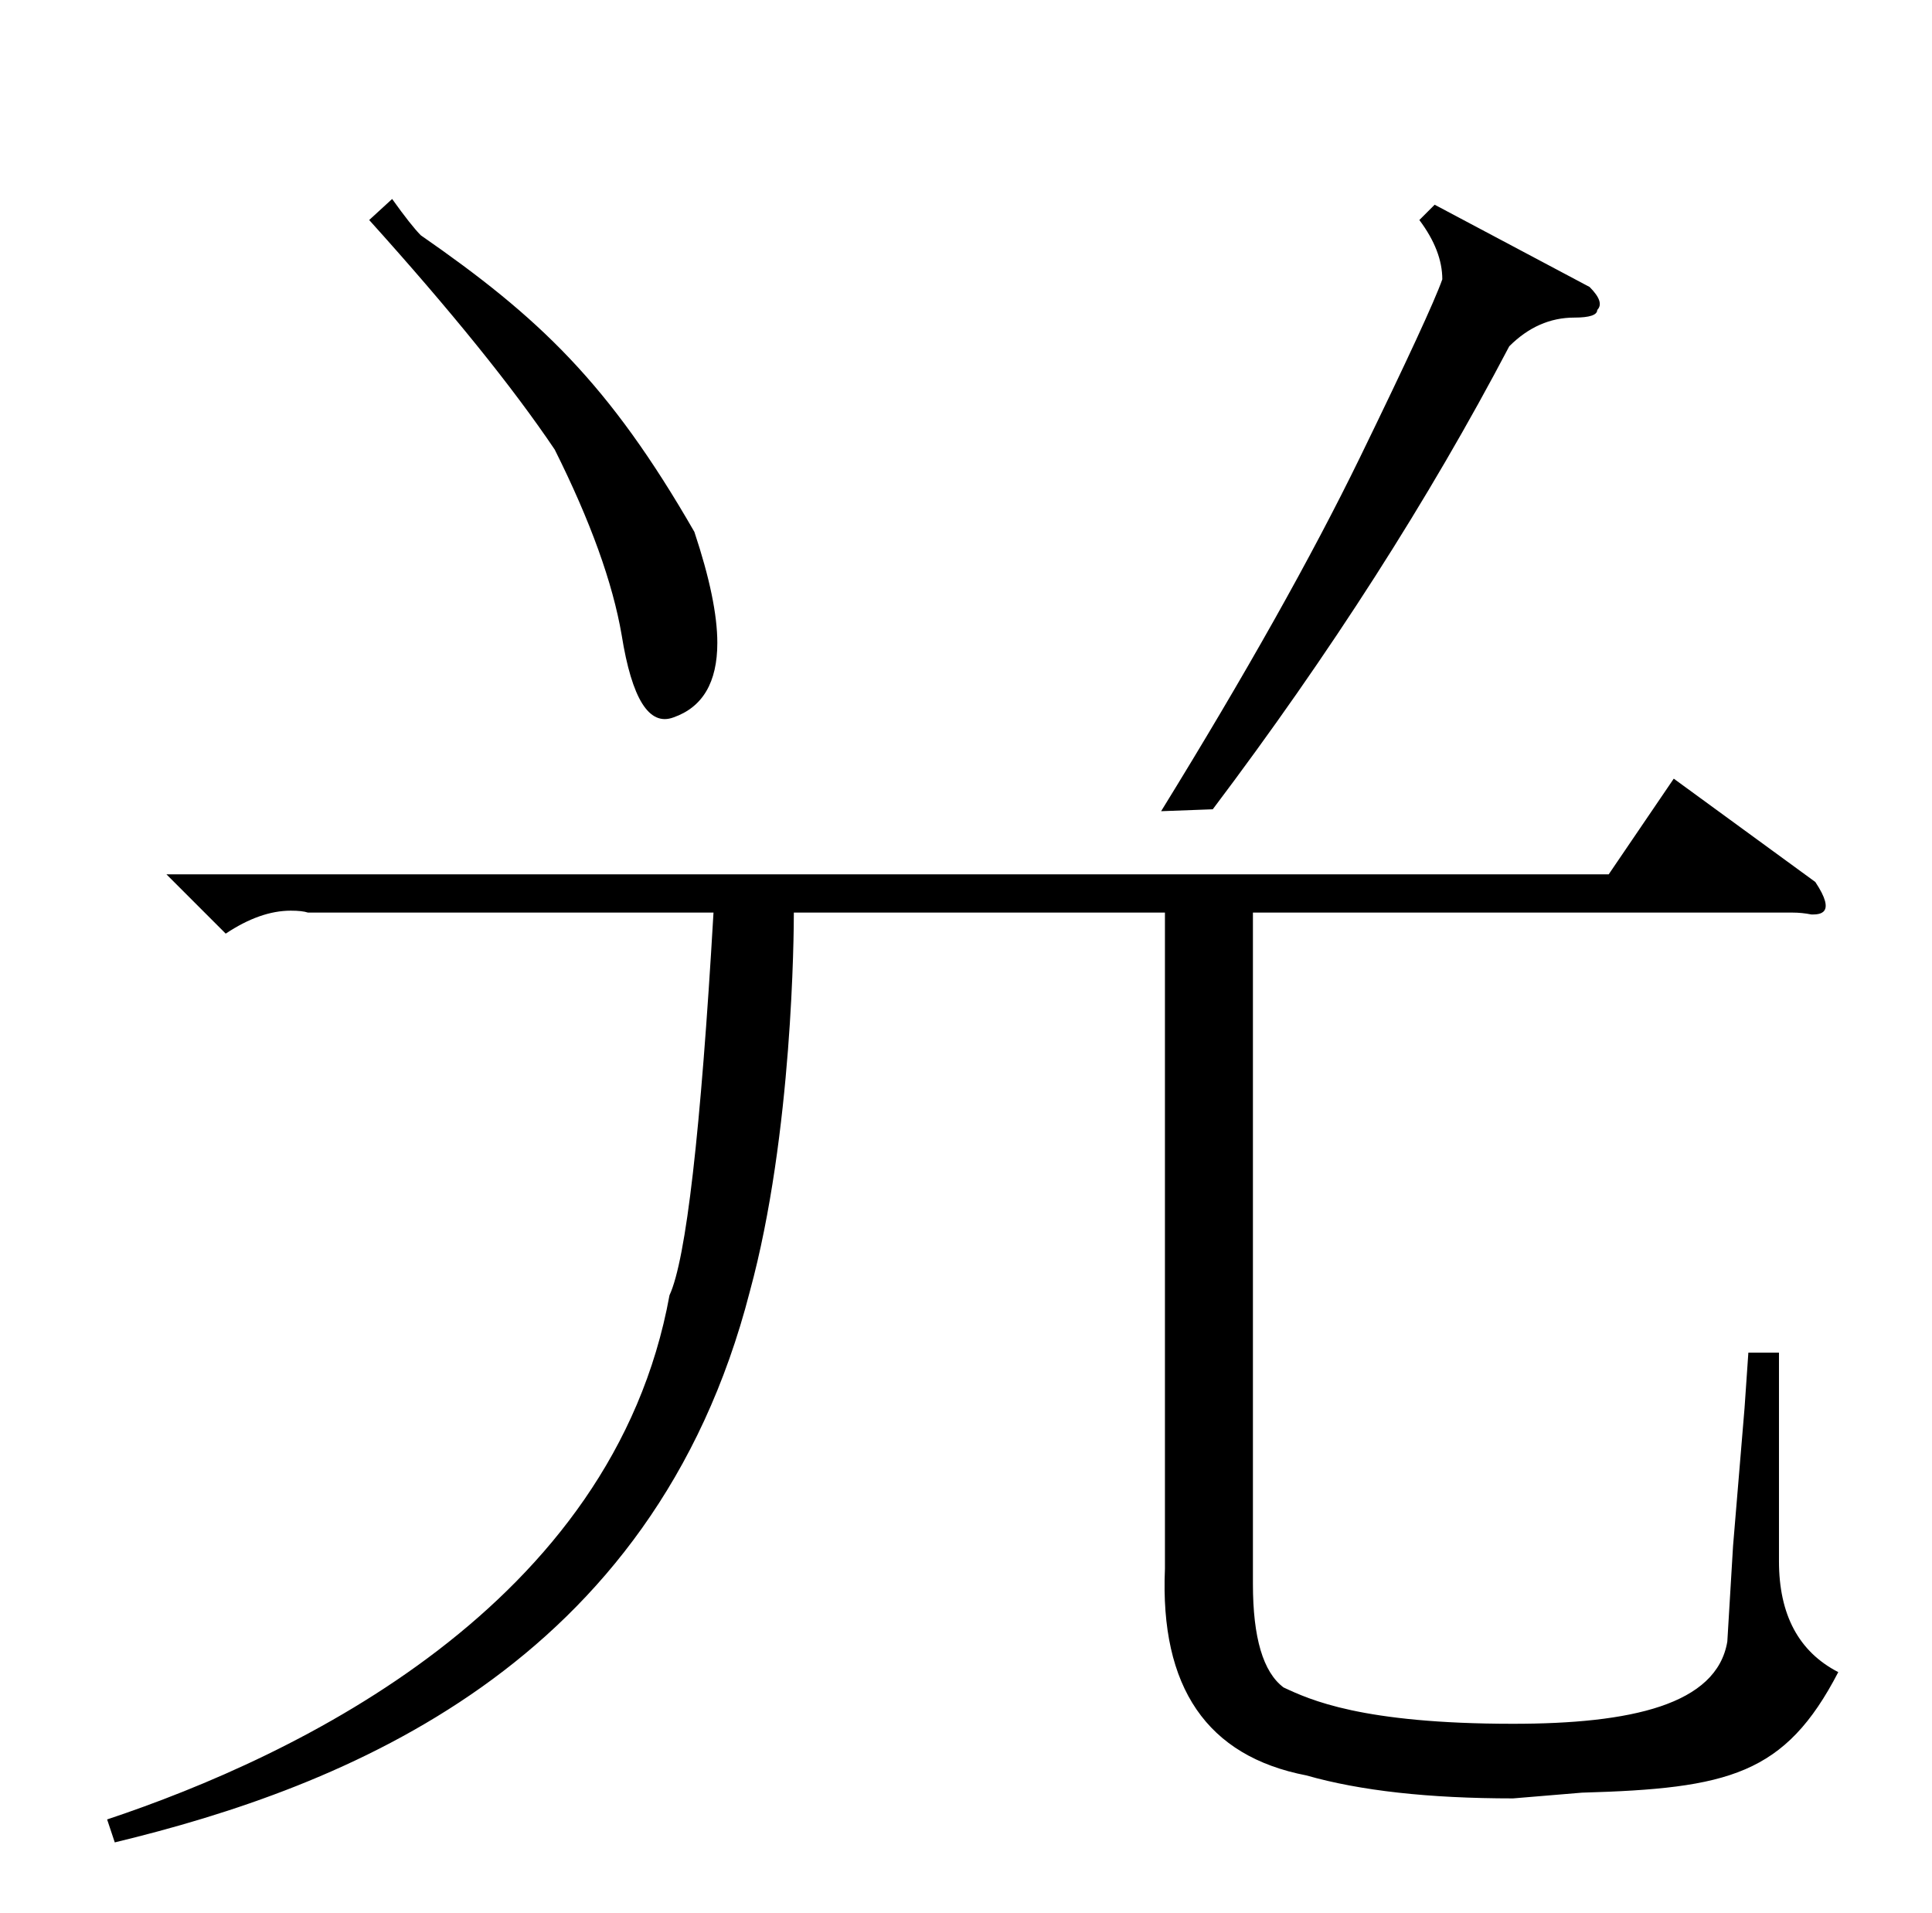 <?xml version="1.0" standalone="no"?>
<!DOCTYPE svg PUBLIC "-//W3C//DTD SVG 1.1//EN" "http://www.w3.org/Graphics/SVG/1.1/DTD/svg11.dtd" >
<svg xmlns="http://www.w3.org/2000/svg" xmlns:xlink="http://www.w3.org/1999/xlink" version="1.1" viewBox="-10 0 1010 1000">
   <path fill="currentColor"
d="M210 123c61.691 42.786 98.341 77.333 143 155c8 24 12 43.333 12 58c0 20.667 -7.667 33.667 -23 39c-12.667 4.667 -21.667 -9.667 -27 -43c-4.667 -27.333 -16.333 -59.667 -35 -97c-22 -32.667 -54.333 -72.667 -97 -120l12 -11
c6.667 9.333 11.667 15.667 15 19zM701 239c24.667 -50.667 39 -81.667 43 -93c0 -10 -4 -20.333 -12 -31l8 -8l81 43c5.333 5.333 6.667 9.333 4 12c0 2.667 -4 4 -12 4c-12.667 0 -24 5 -34 15c-42 80 -93.667 160.667 -155 242l-27 1
c44 -71.333 78.667 -133 104 -185zM661 882c13.707 6.396 40.714 19 120 19c61.619 0 106.489 -9.936 112 -43l3 -50l6 -72l2 -29h16v109c0 28 10.333 47.333 31 58c-27.824 53.66 -57.361 60.81 -134 63l-36 3c-44 0 -80 -4 -108 -12
c-52 -10 -76.667 -46 -74 -108v-343h-194c0 9.88 -0.518 115.565 -23 198c-50.423 196.291 -212.802 259.229 -332 288l-4 -12c99.159 -33.053 264.486 -111.673 294 -274c8.667 -18.667 16.333 -85.333 23 -200h-212c-2 -0.667 -5 -1 -9 -1
c-10.667 0 -22 4 -34 12l-31 -31h754l34 -50l74 54c11.333 17 2.053 17 -2 17c-3.333 -0.667 -6.667 -1 -10 -1h-282v351c0 28 5.333 46 16 54z" />
</svg>
